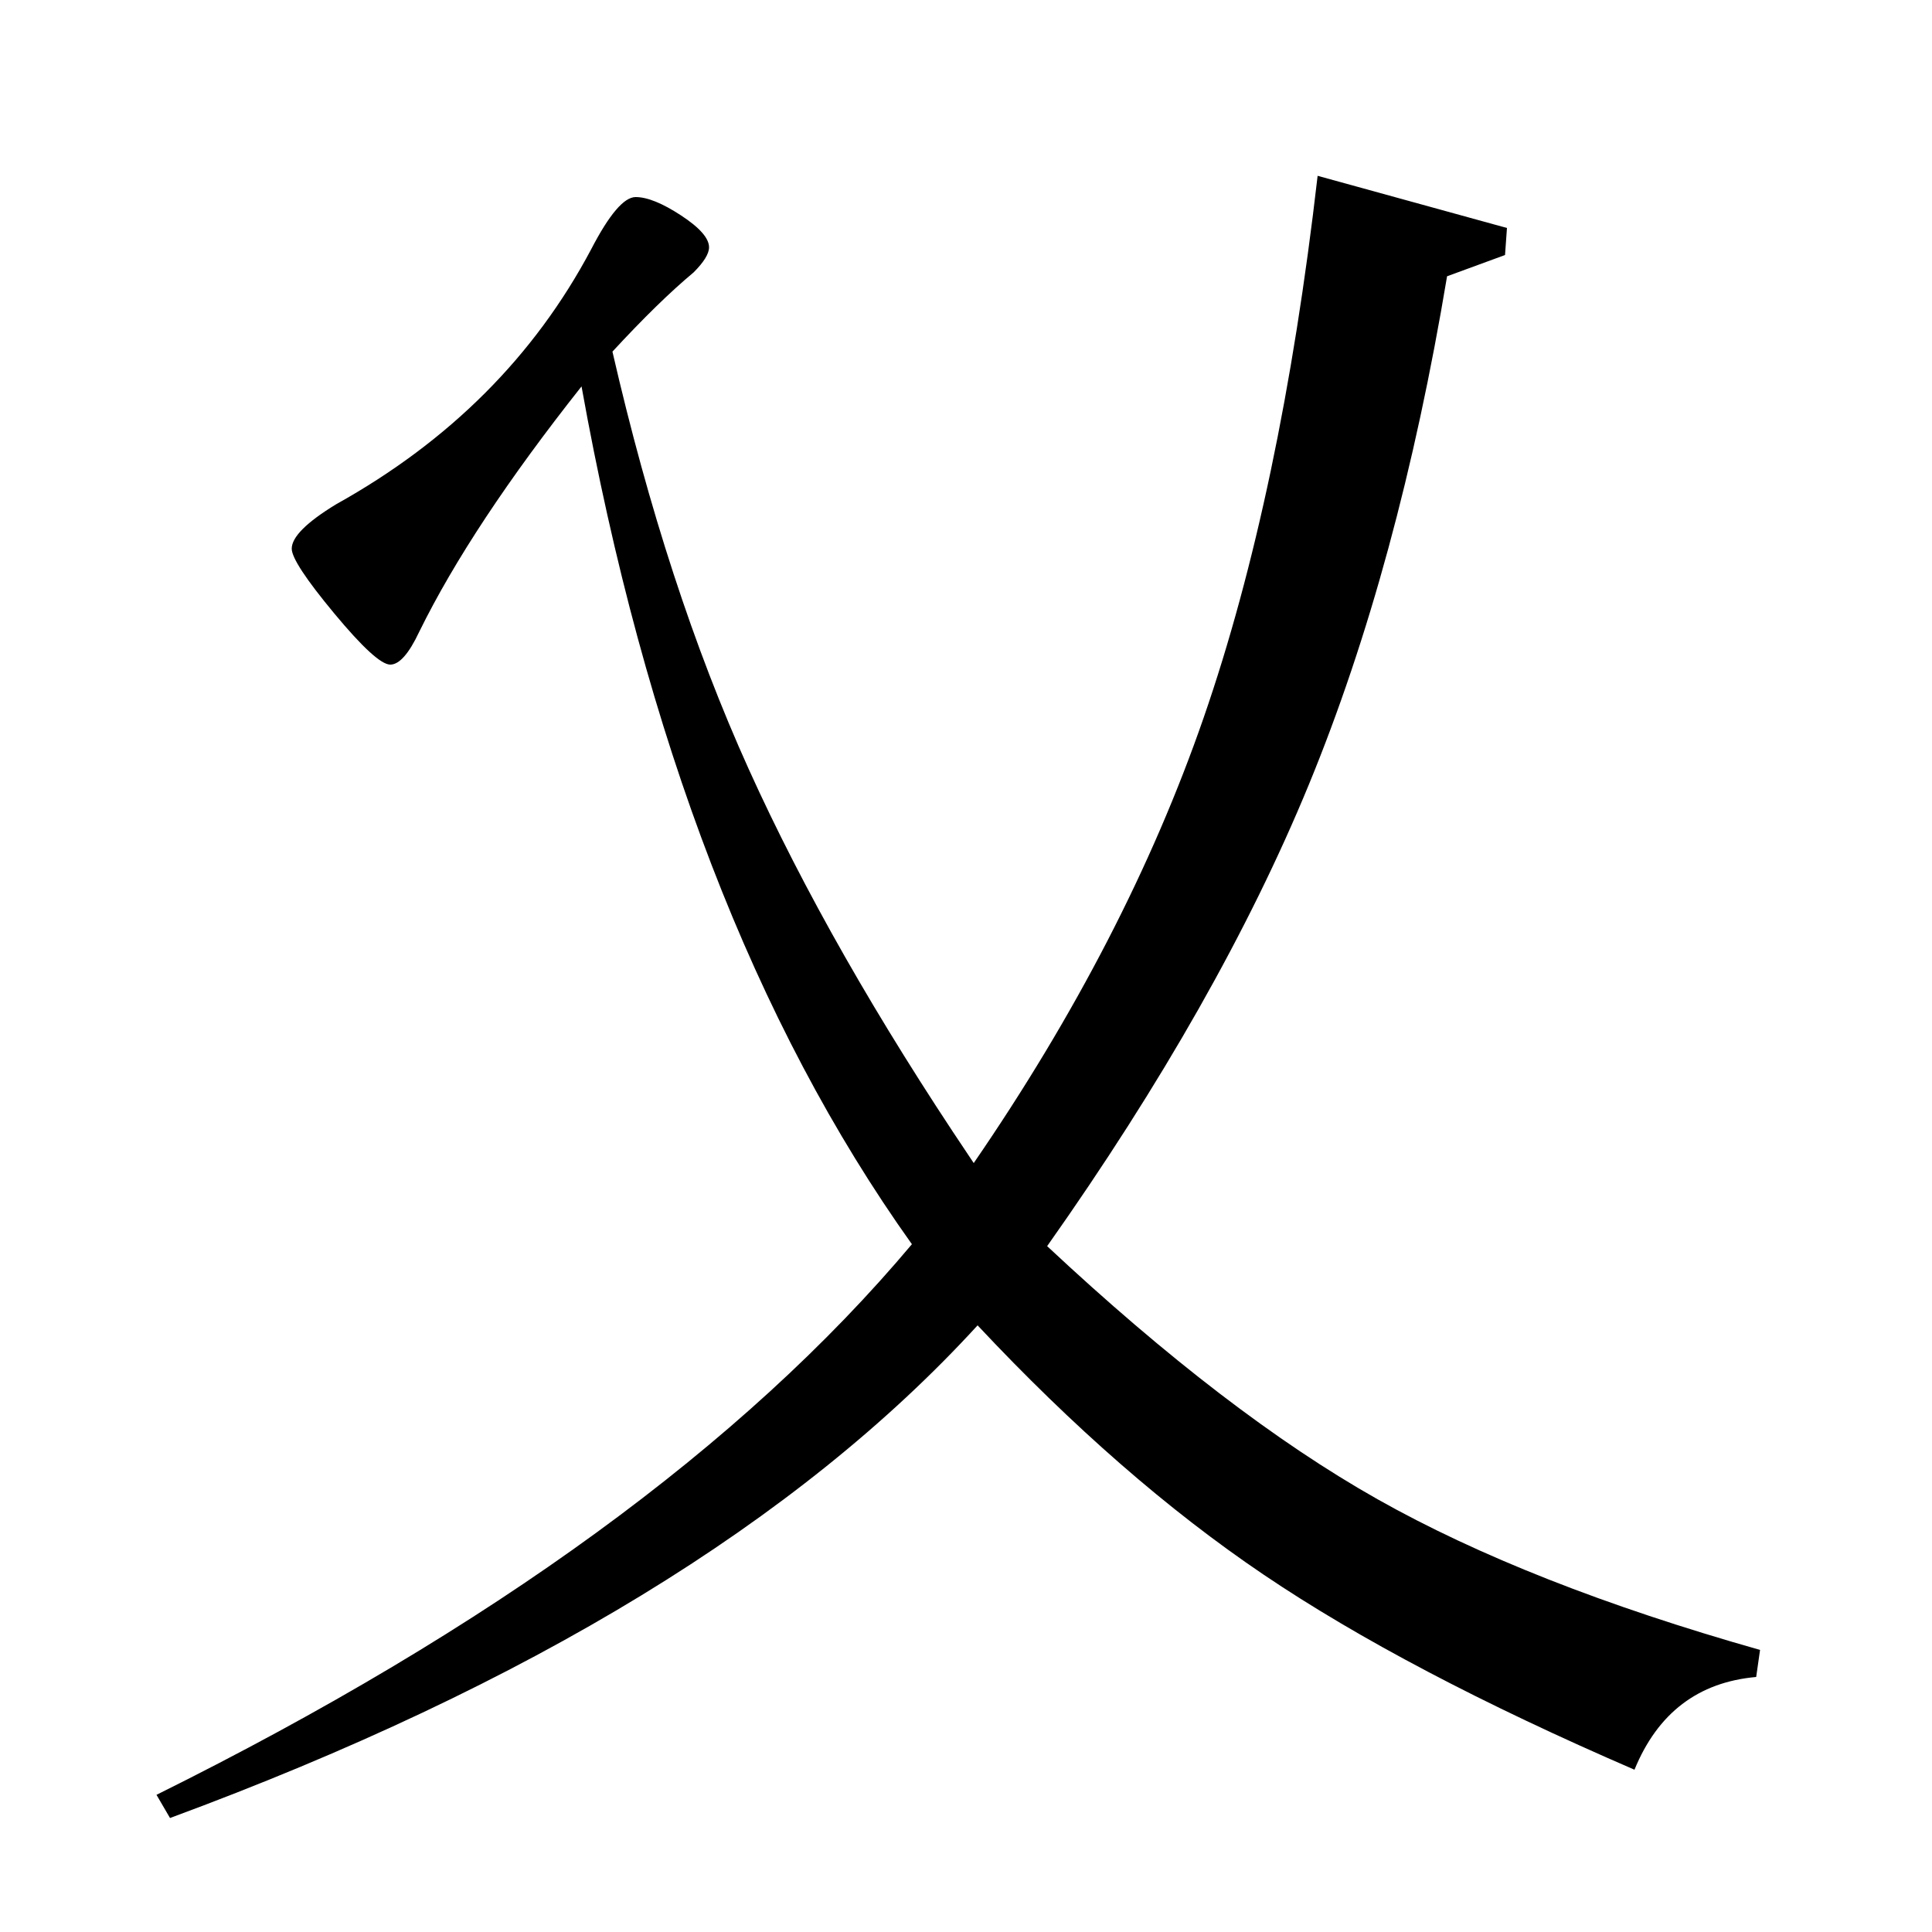 <?xml version="1.0" standalone="no"?>
<!DOCTYPE svg PUBLIC "-//W3C//DTD SVG 1.1//EN" "http://www.w3.org/Graphics/SVG/1.1/DTD/svg11.dtd" >
<svg xmlns="http://www.w3.org/2000/svg" xmlns:xlink="http://www.w3.org/1999/xlink" version="1.1" viewBox="0 -140 1000 1000">
  <g transform="matrix(1 0 0 -1 0 860)">
   <path fill="currentColor"
d="M502 401l2 -3q79 115 119 230.5t59 280.5l98 -27l-1 -14l-30 -11q-25 -150 -71.5 -263t-135.5 -239q93 -87 171 -131t198 -78l-2 -14q-45 -4 -63 -48q-118 51 -192 101t-148 129q-139 -152 -418 -255l-7 12q260 129 391 285q-122 171 -171 444q-57 -72 -84 -127
q-8 -17 -15 -17t-29 26.5t-22 33.5q0 9 23 23q88 49 132 132q14 27 23 27t23.5 -9.5t14.5 -16.5q0 -5 -8 -13q-18 -15 -42 -41q28 -122 70.5 -216t114.5 -201z" />
  </g>

</svg>

